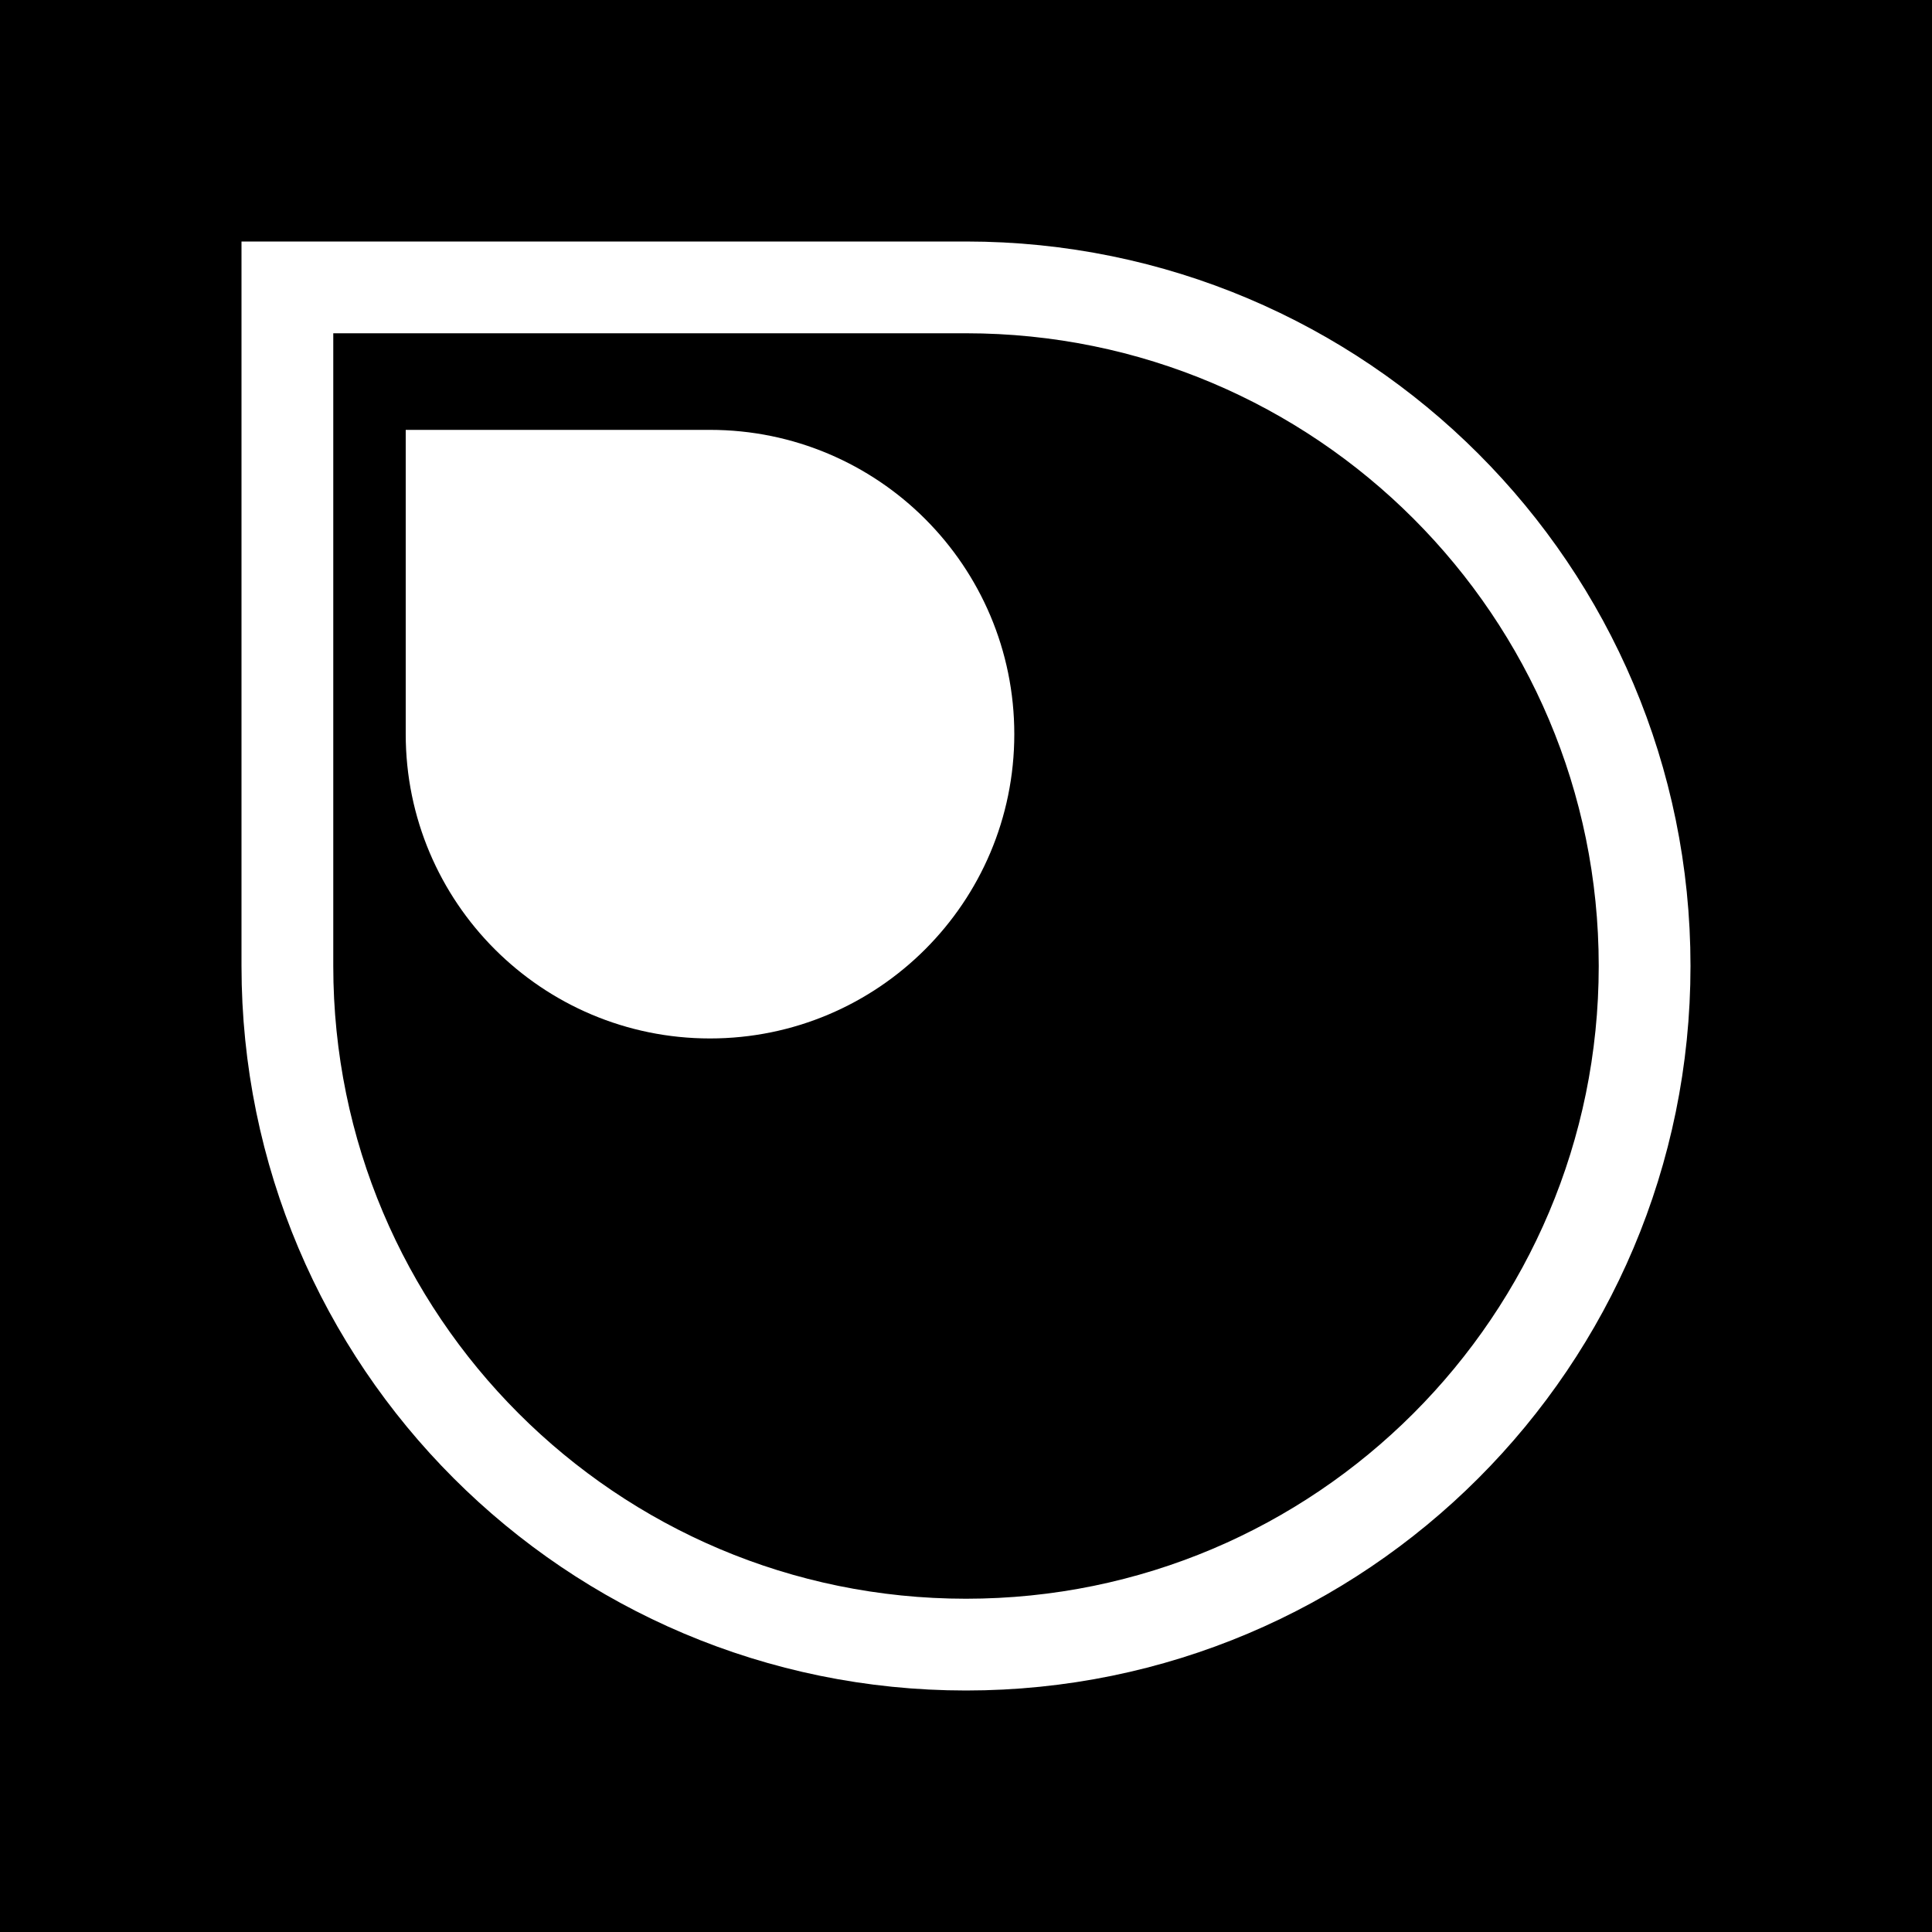 <svg width="400" height="400" viewBox="0 0 400 400" fill="none" xmlns="http://www.w3.org/2000/svg">
  <rect width="400" height="400" fill="black" />
  <path
    d="M340.5 200C340.5 277.596 277.596 340.5 200 340.5C122.404 340.5 59.5 277.596 59.5 200V59.5H200C277.596 59.5 340.5 122.404 340.5 200Z"
    stroke="white" stroke-width="19" />
  <path
    d="M200.5 152C200.5 181.547 176.547 205.5 147 205.5C117.453 205.5 93.5 181.547 93.5 152V98.5H147C176.547 98.5 200.5 122.453 200.5 152Z"
    fill="white" stroke="white" stroke-width="19" />
</svg>
